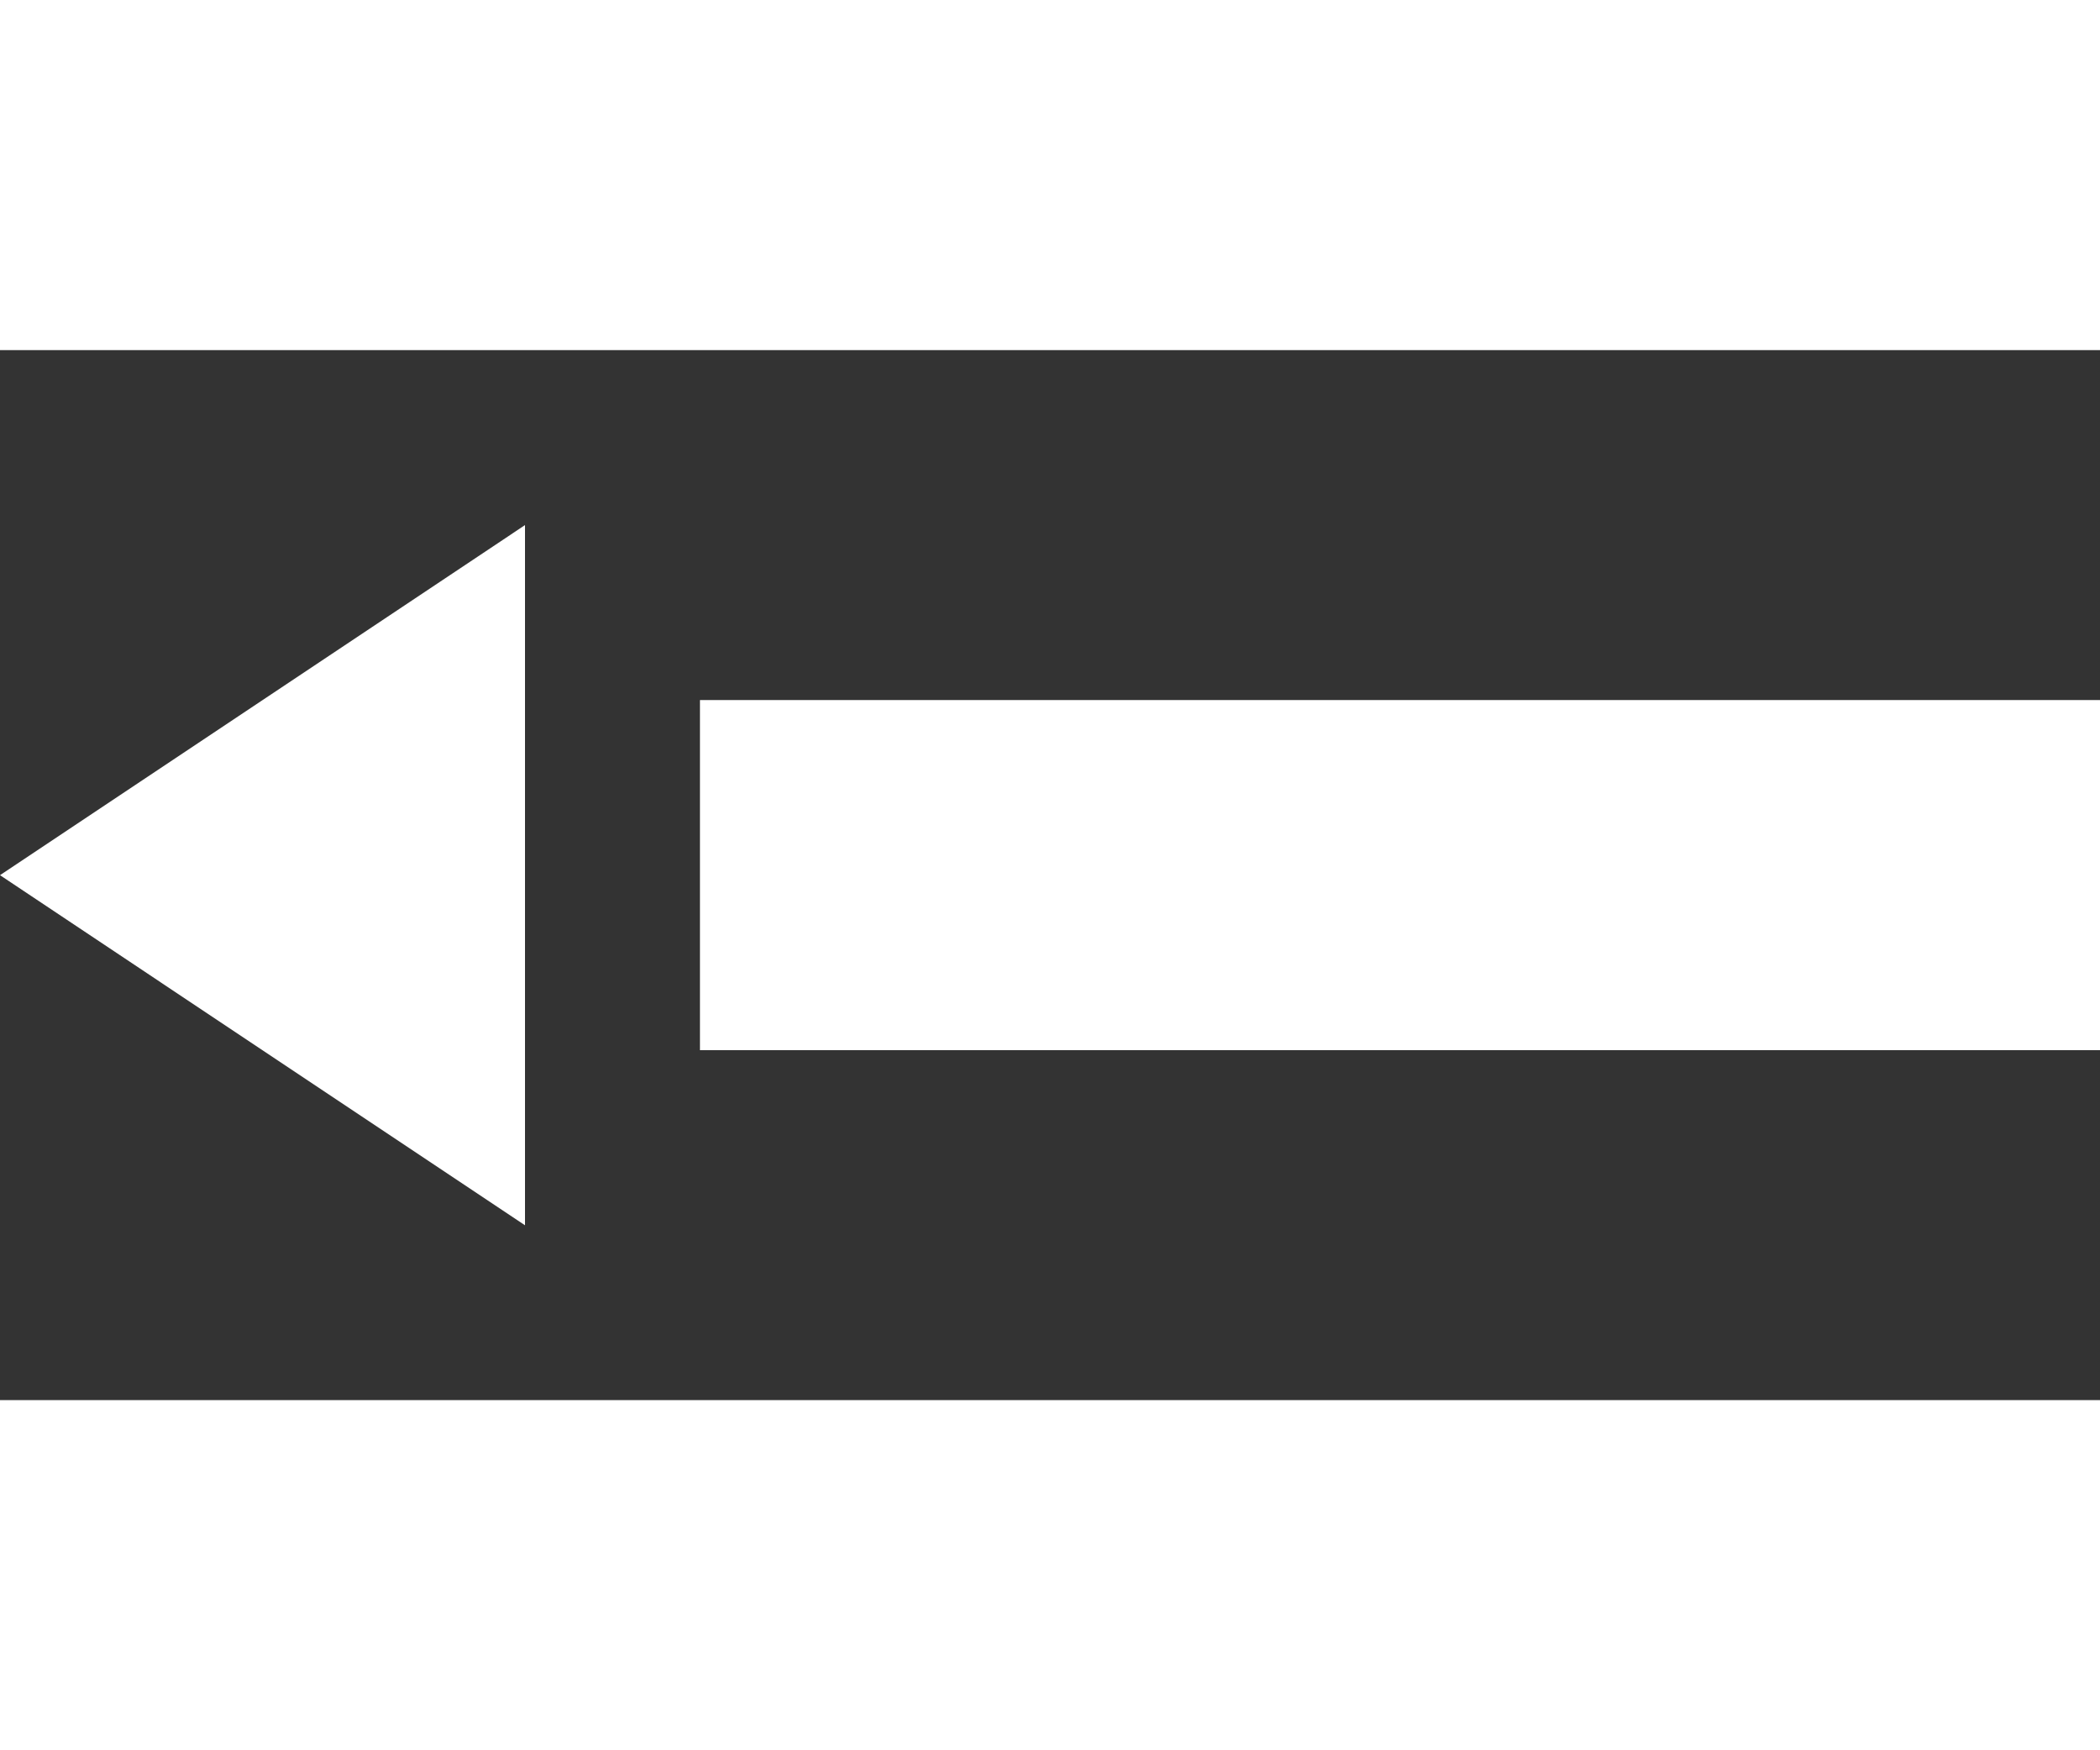 <svg xmlns="http://www.w3.org/2000/svg" width="16" height="13.333" viewBox="0 0 16 13.333">
  <rect x="0" y="0" width="16" height="13.333" fill="#333333" stroke="none"/>
  <defs>
    <style>
      .cls-1 {
        fill: #fff;
      }
    </style>
  </defs>
  <path id="路径_1" data-name="路径 1" class="cls-1" d="M144,192H128v2.667h16Zm0,5.333H133.333V200H144Zm0,5.333H128v2.667h16ZM132,196l-4,2.667,4,2.667Z" transform="translate(-128 -192)"/>
</svg>
